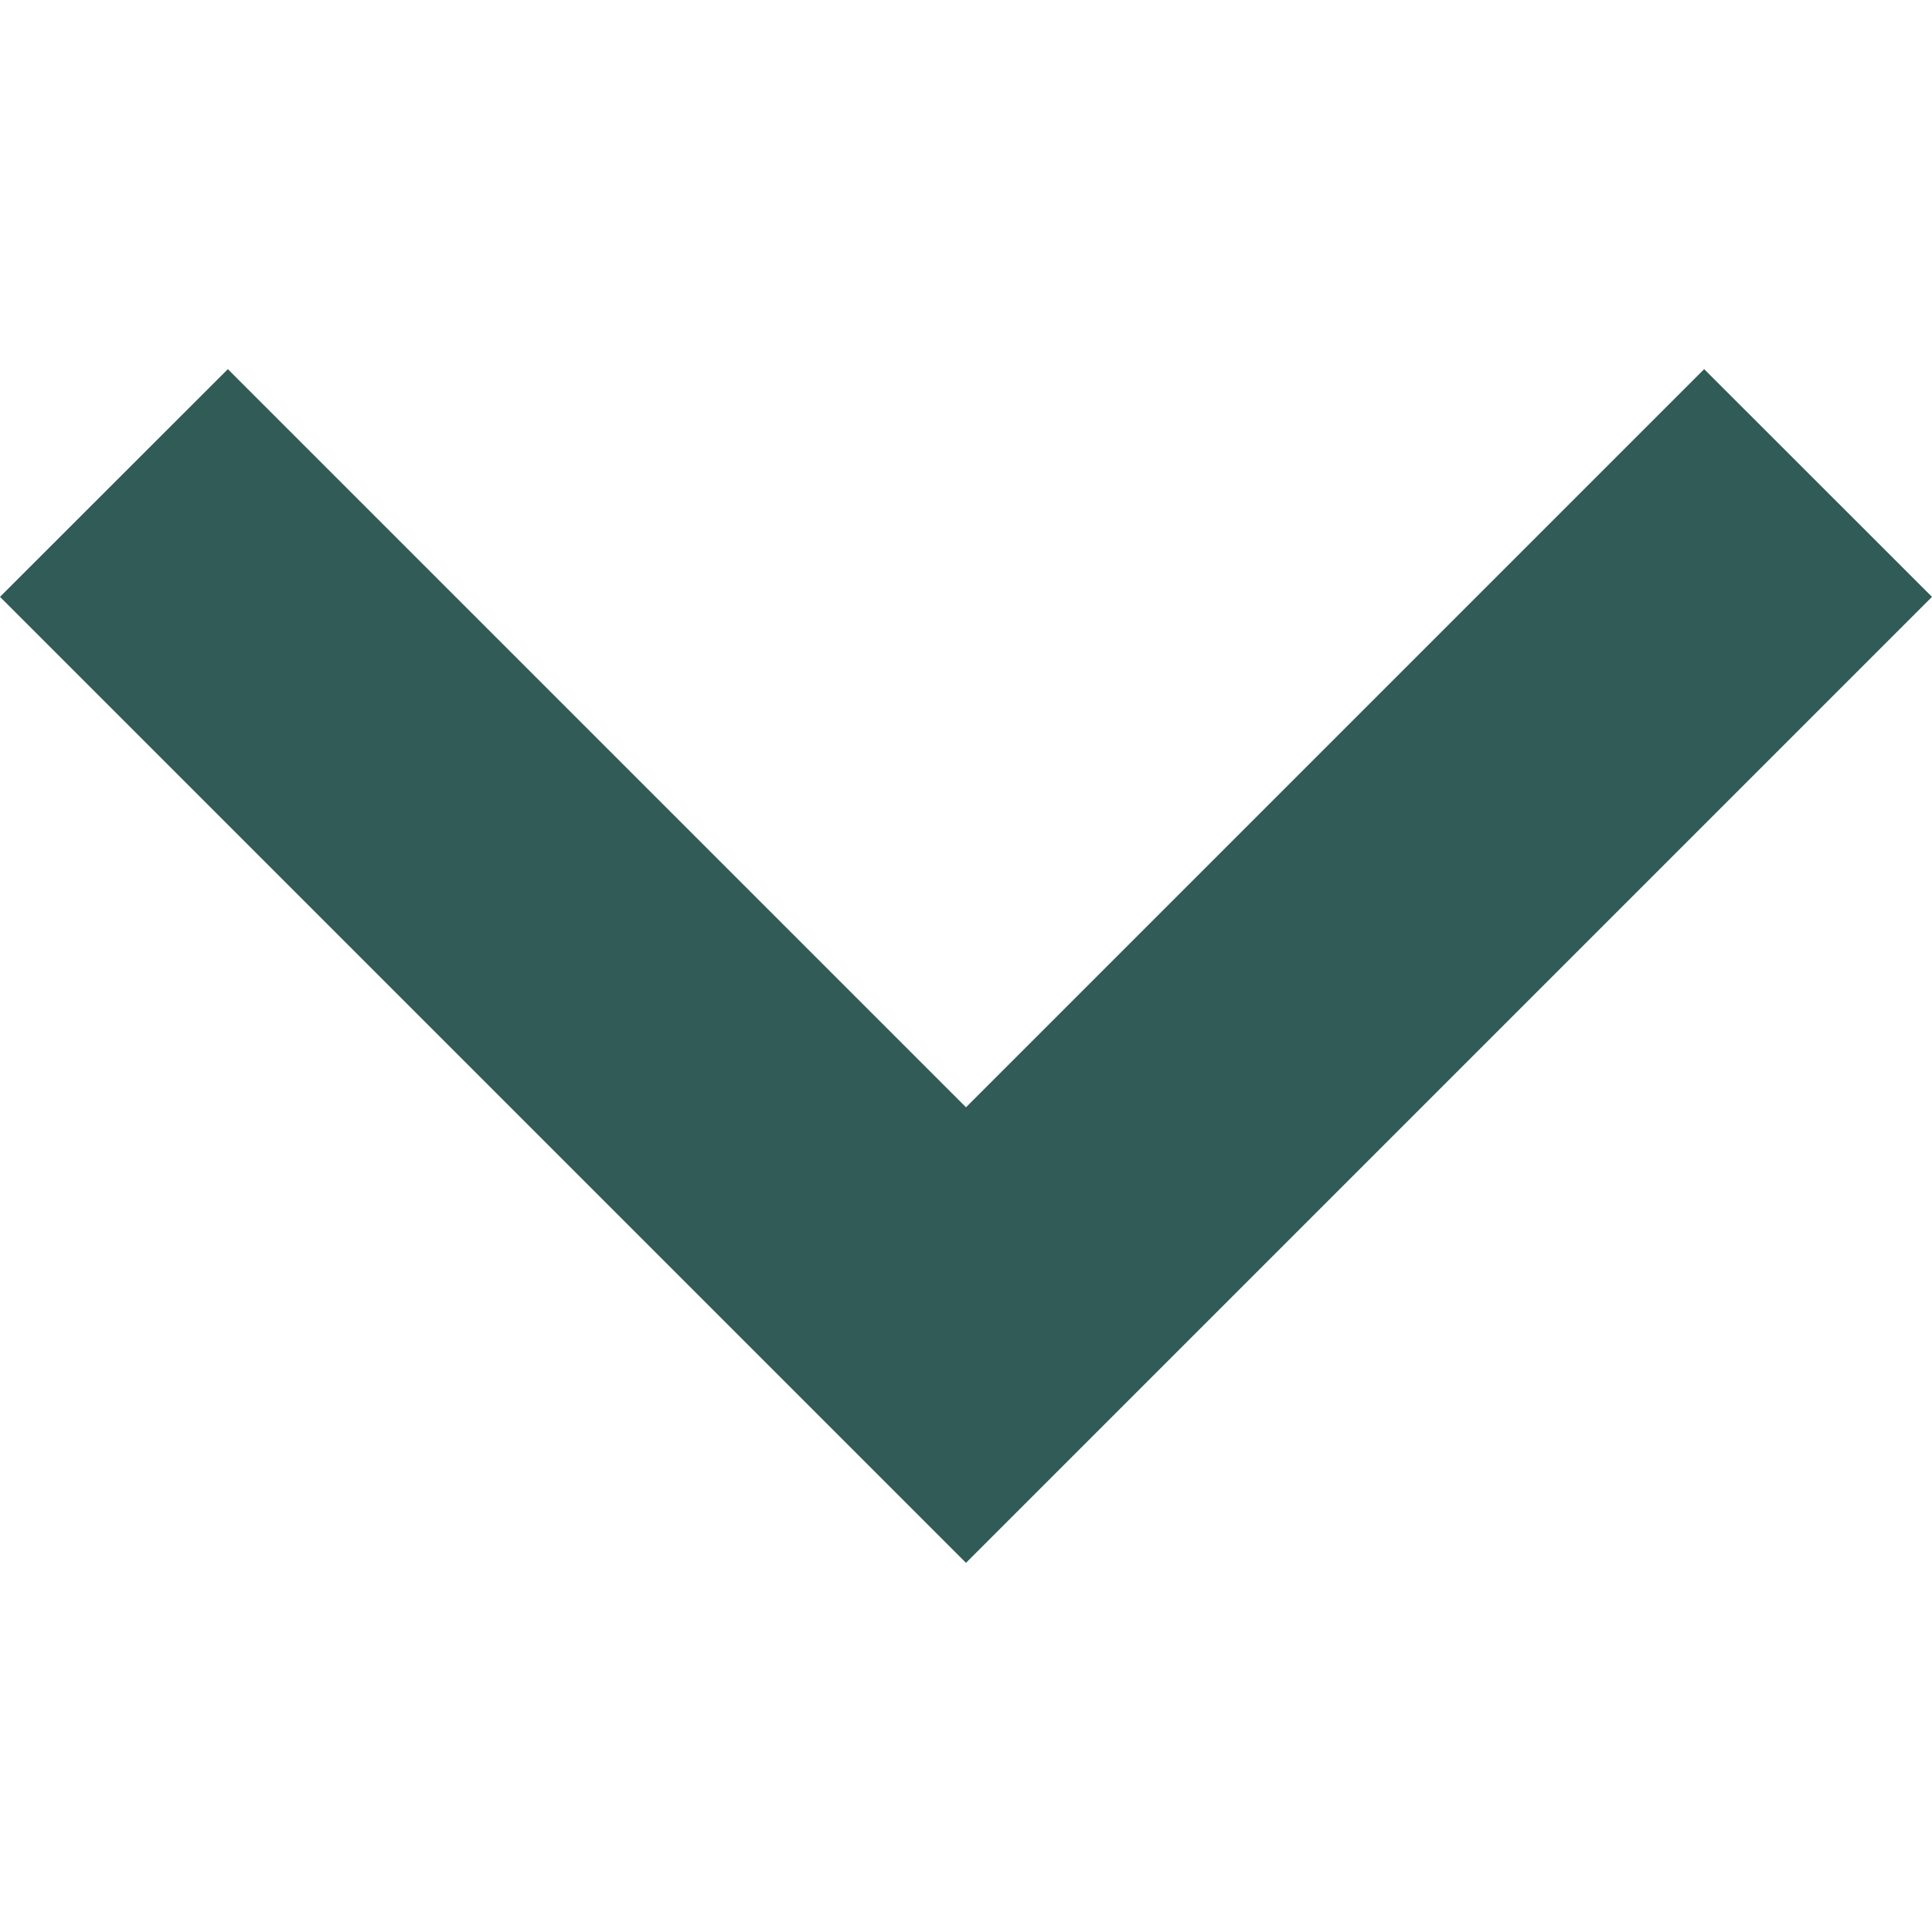 <svg width="15" height="15" viewBox="0 0 15 15" fill="none" xmlns="http://www.w3.org/2000/svg">
<path d="M13.231 2.866L7.5 8.597L1.769 2.866L0 4.634L7.5 12.134L15 4.634L13.231 2.866Z" fill="#305B56"/>
</svg>
